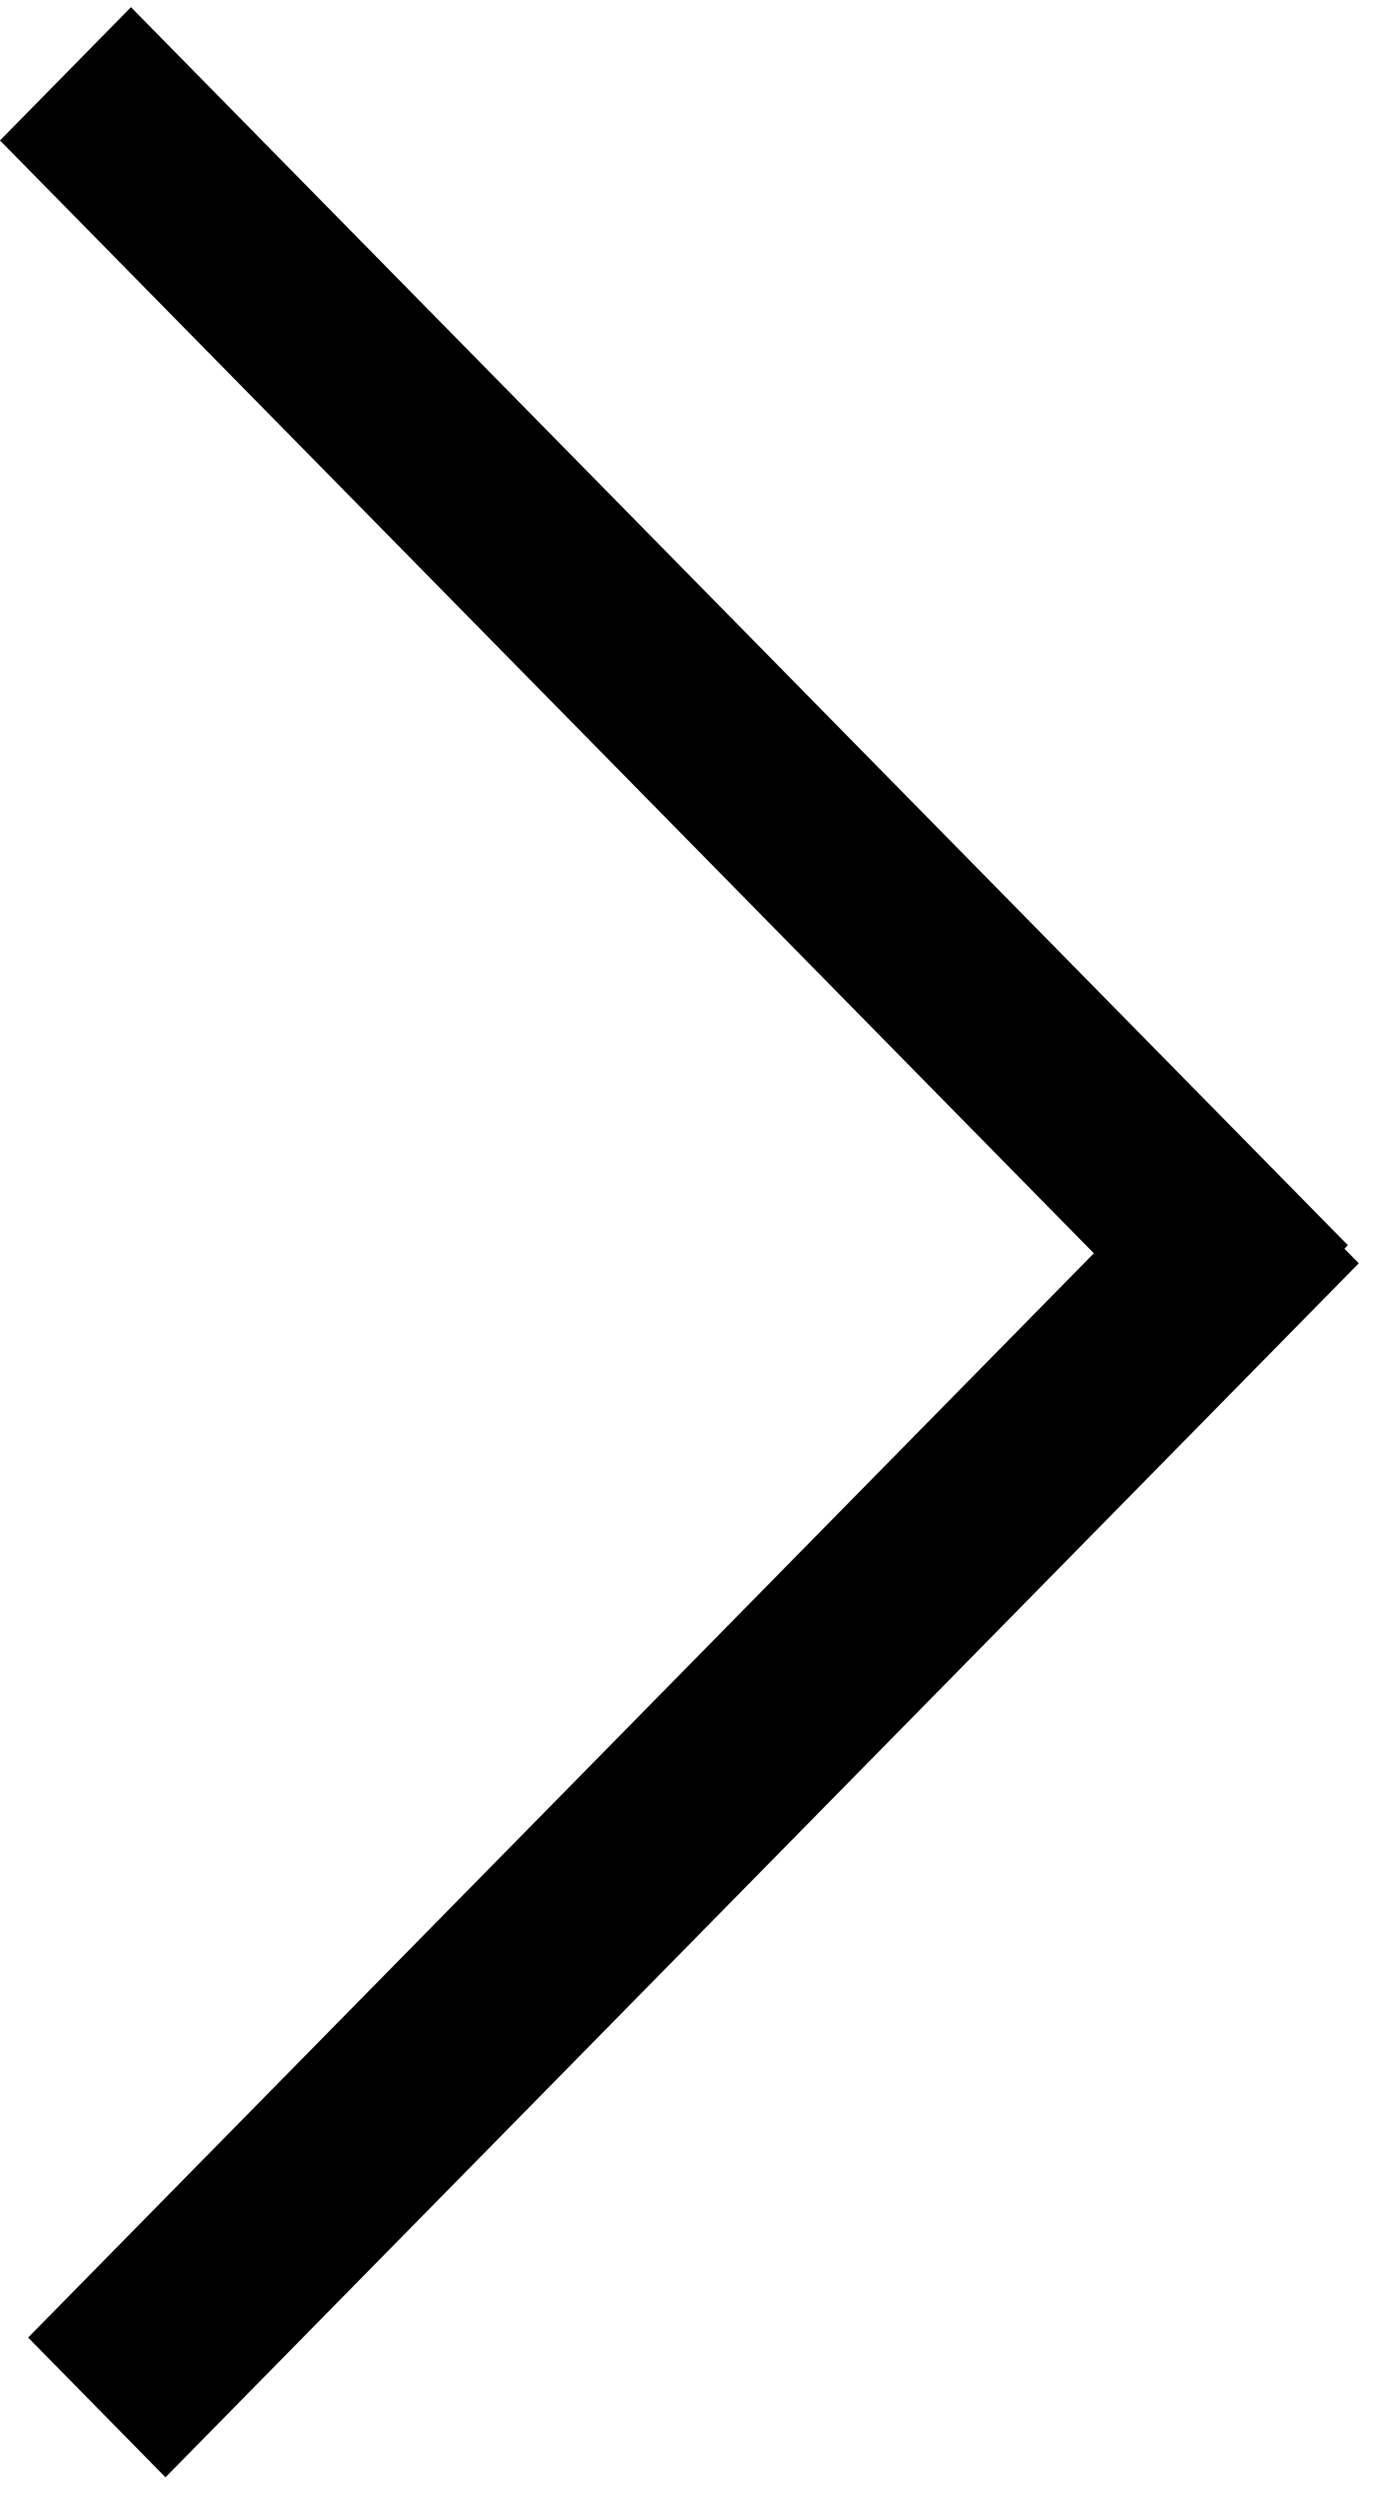 <svg width="49" height="89" viewBox="0 0 49 89" fill="none" xmlns="http://www.w3.org/2000/svg">
<rect width="6.654" height="61.817" transform="matrix(0.701 -0.713 0.701 0.713 0 5)" fill="currentColor"/>
<rect width="6.978" height="60.618" transform="matrix(0.701 0.713 -0.701 0.713 43.495 40)" fill="currentColor"/>
</svg>
